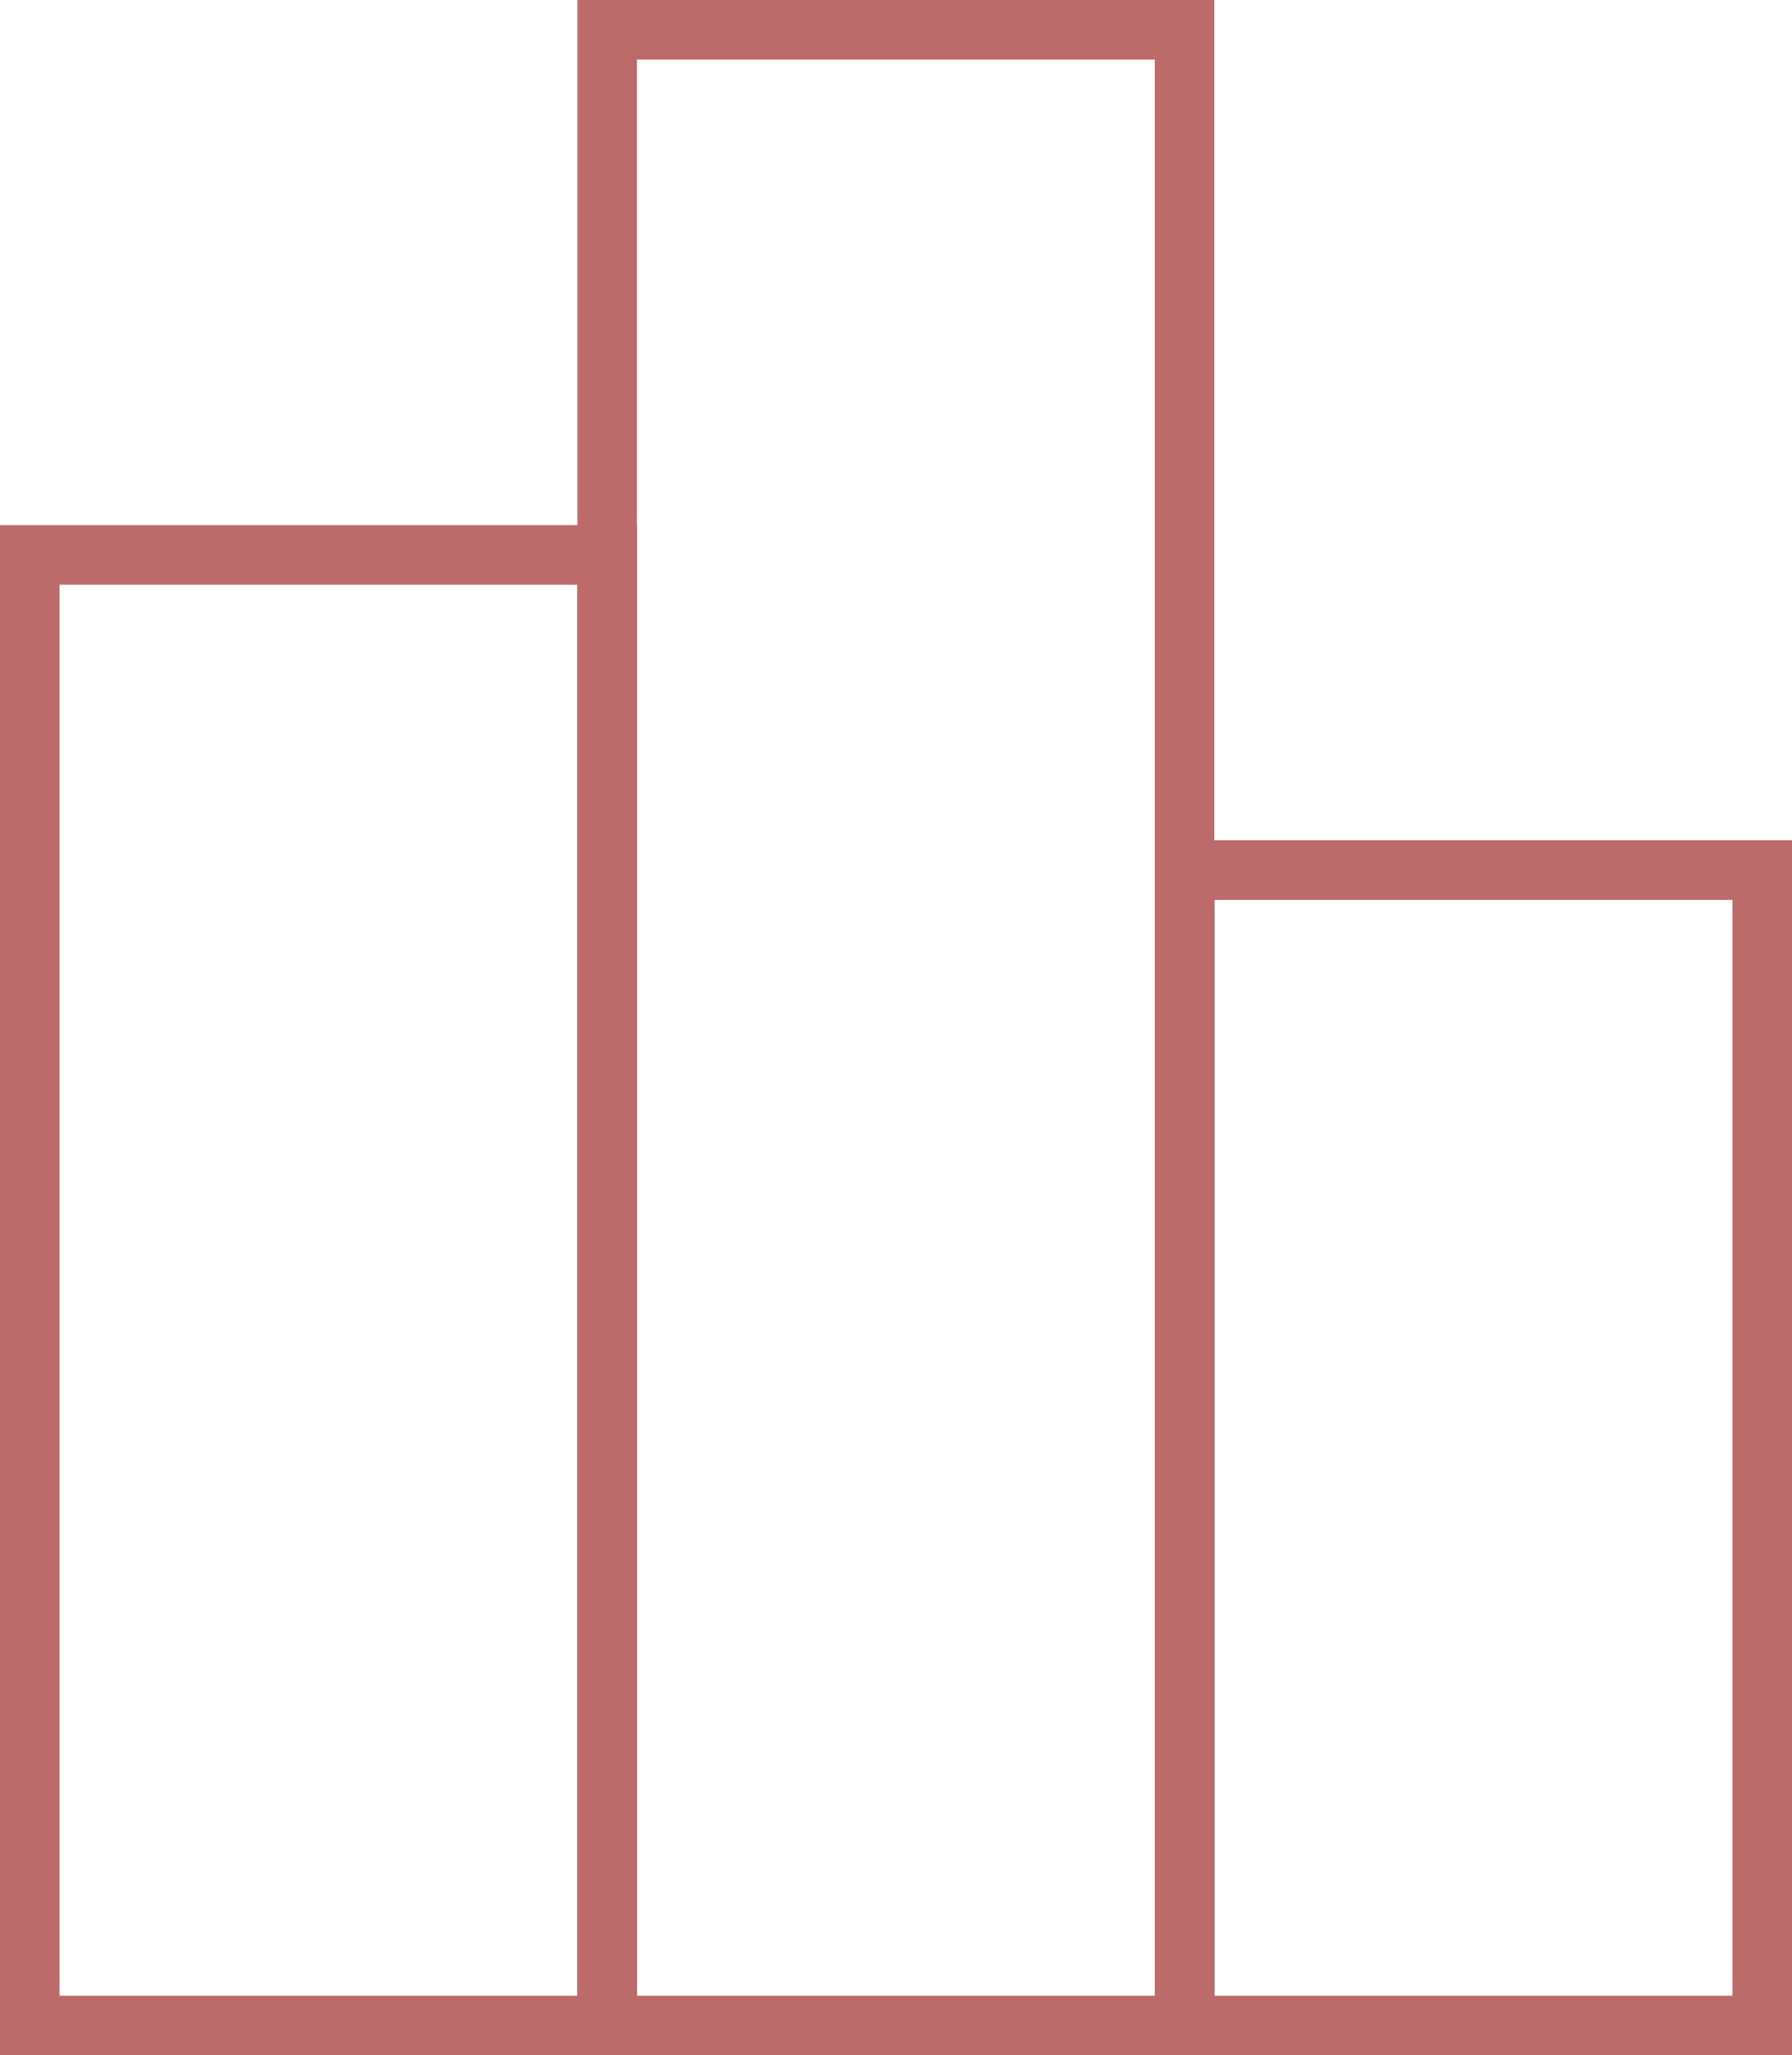 <svg xmlns="http://www.w3.org/2000/svg" viewBox="0 0 60.18 69"><defs><style>.cls-1{fill:none;stroke:#bd6a6a;stroke-miterlimit:10;stroke-width:2px;}</style></defs><title>Asset 5</title><g id="Layer_2" data-name="Layer 2"><g id="home"><rect class="cls-1" x="1" y="18.63" width="19.39" height="49.37"/><rect class="cls-1" x="20.39" y="1" width="19.39" height="67"/><rect class="cls-1" x="39.79" y="29.21" width="19.39" height="38.79"/></g></g></svg>